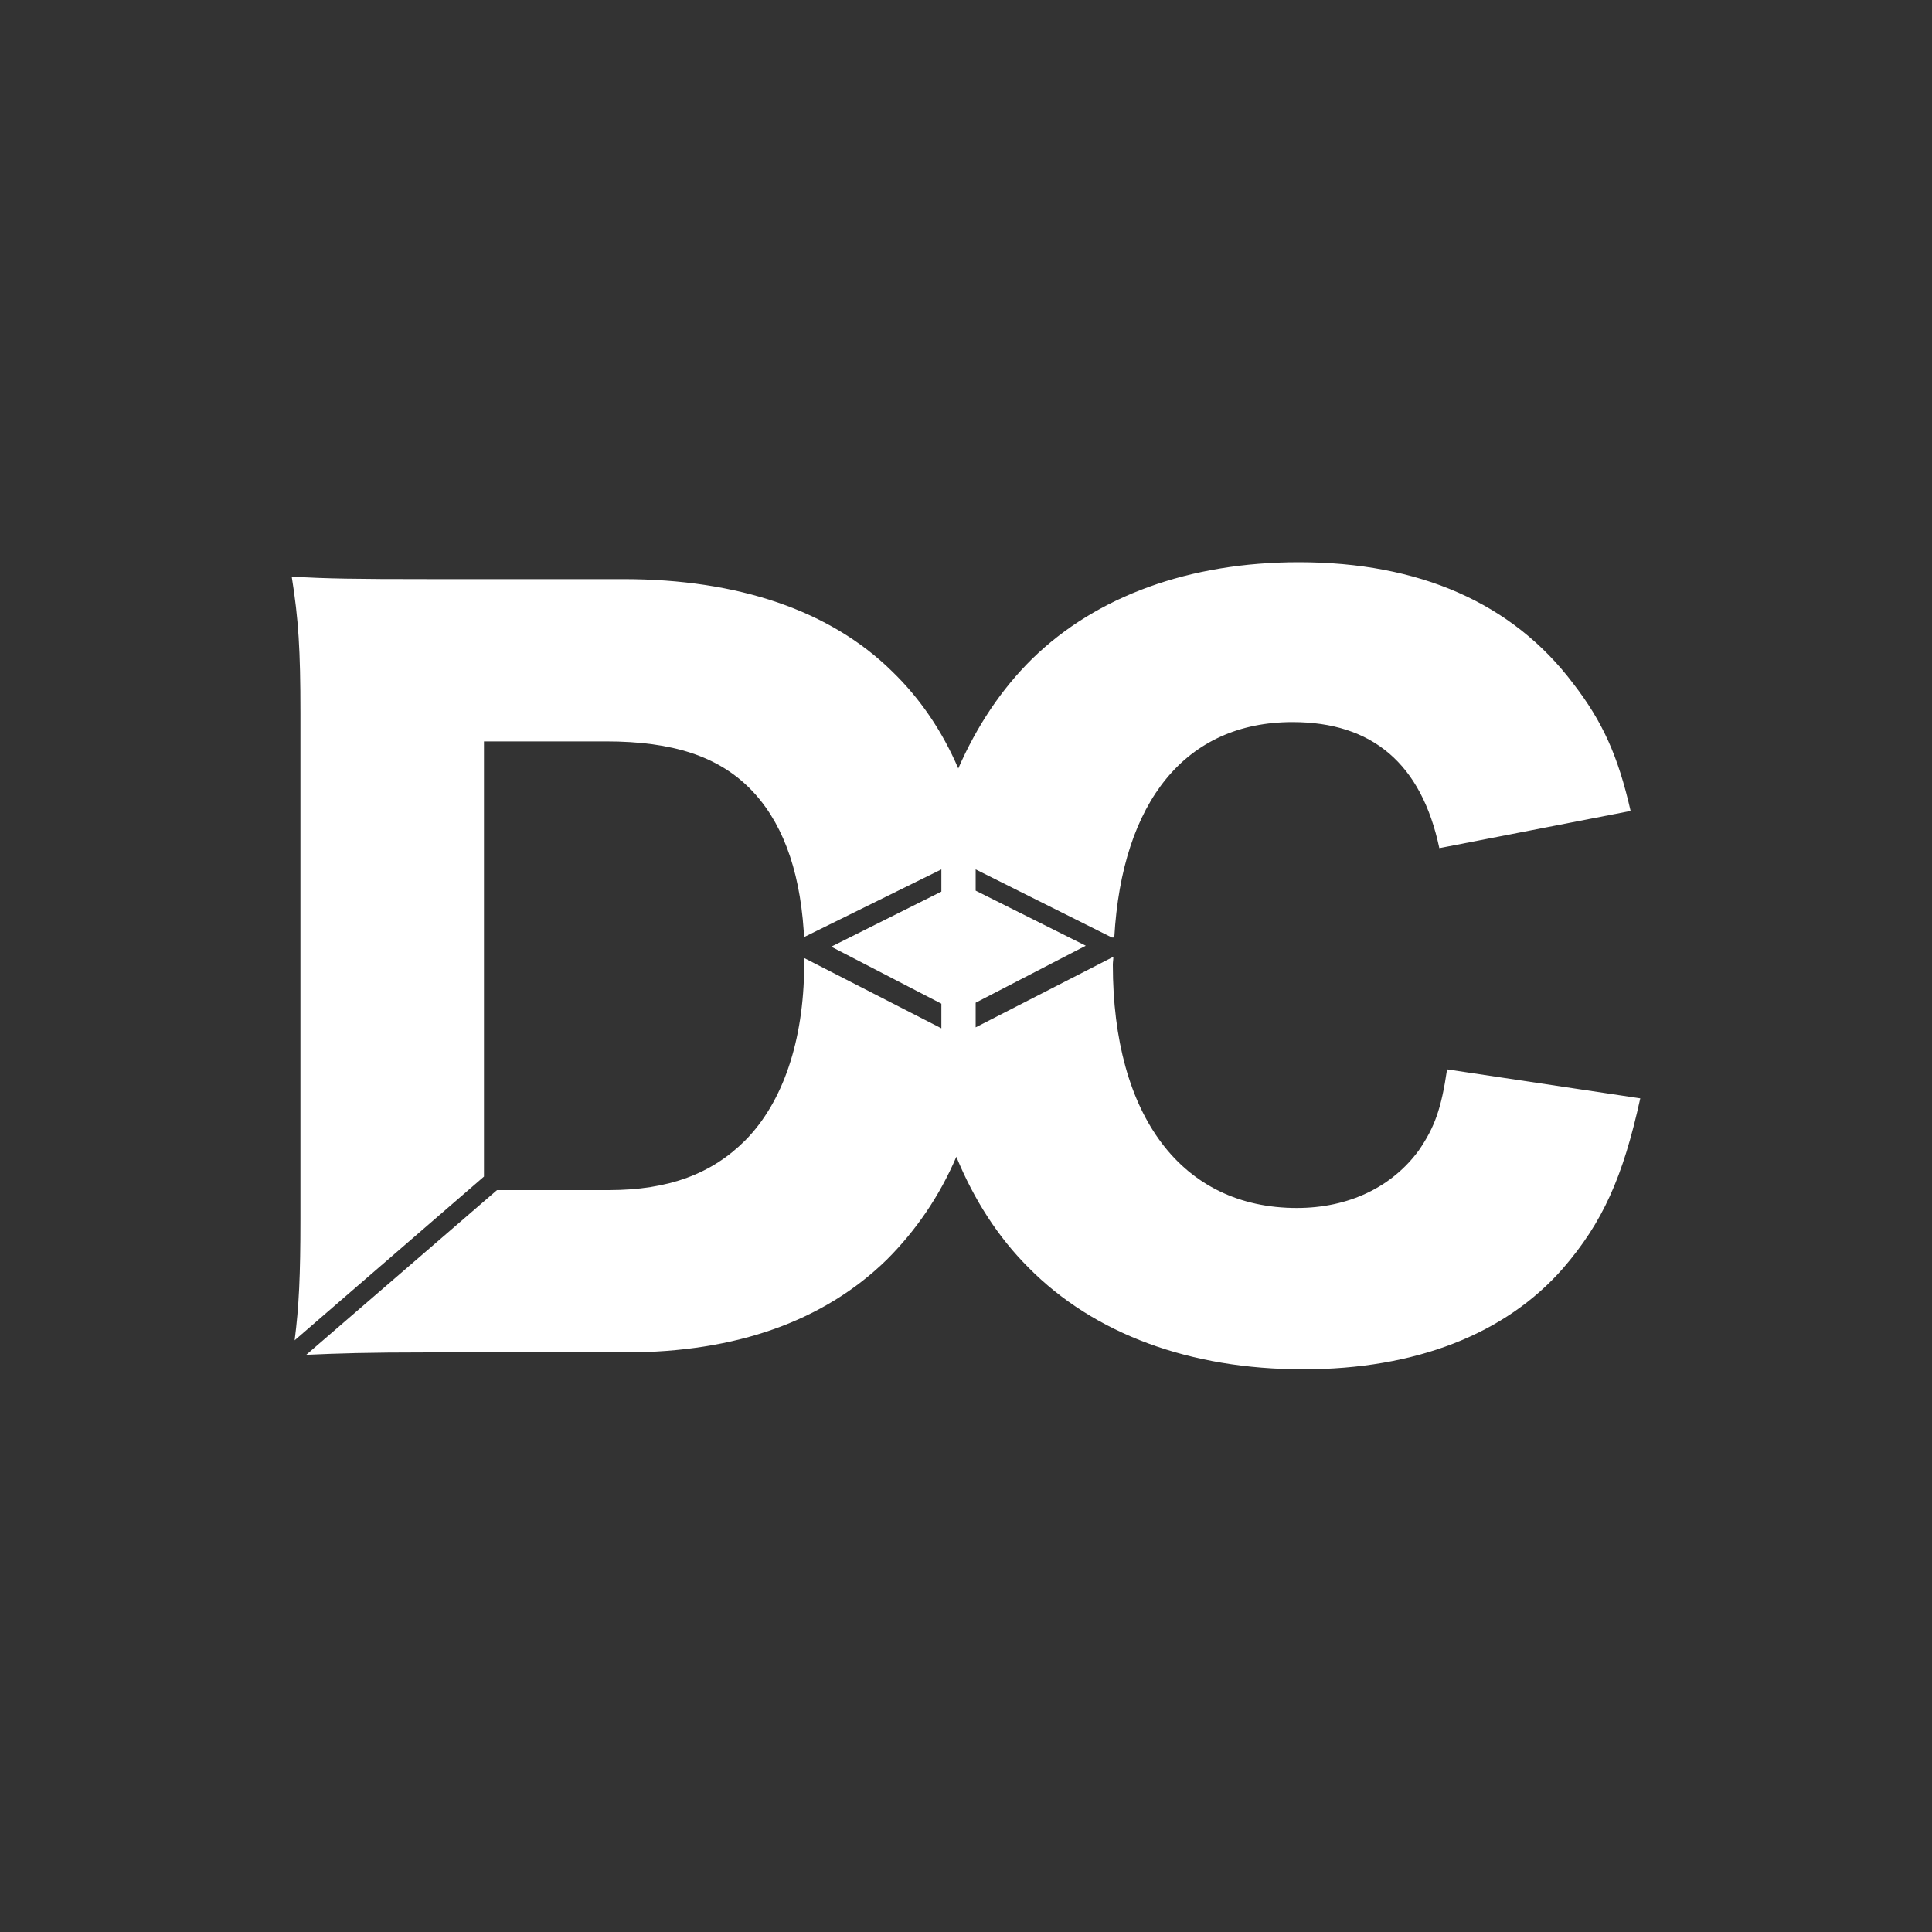<?xml version="1.0" encoding="utf-8"?>
<!-- Generator: Adobe Illustrator 25.4.0, SVG Export Plug-In . SVG Version: 6.00 Build 0)  -->
<svg version="1.1" id="Layer_1" xmlns="http://www.w3.org/2000/svg" xmlns:xlink="http://www.w3.org/1999/xlink" x="0px" y="0px"
	 viewBox="0 0 40 40" style="enable-background:new 0 0 40 40;" xml:space="preserve">
<rect x="0" y="0" width="40" height="40" fill="#333333" stroke="none"/>
<style type="text/css">
	.st0{fill:#FFFFFF;}
</style>
<path class="st0" d="M29.96,22.14c-0.12,0.82-0.26,1.2-0.58,1.67c-0.56,0.77-1.46,1.2-2.53,1.2c-2.38,0-3.81-1.9-3.81-5.04
	c0-0.05,0.01-0.1,0.01-0.15h-0.02l-2.83,1.45v-0.51l2.28-1.18l-2.28-1.14V18l2.82,1.41h0.05c0.16-2.82,1.48-4.46,3.69-4.46
	c1.65,0,2.67,0.86,3.04,2.61l3.96-0.77c-0.26-1.14-0.58-1.85-1.19-2.64c-1.26-1.67-3.19-2.51-5.68-2.51c-2.26,0-4.19,0.7-5.52,2
	c-0.64,0.63-1.15,1.4-1.53,2.27c-0.33-0.77-0.79-1.45-1.37-2.01c-1.28-1.26-3.19-1.91-5.56-1.91H8.89c-1.59,0-2.08-0.01-2.85-0.05
	c0.14,0.88,0.18,1.51,0.18,2.82v10.48c0,1.17-0.03,1.81-0.12,2.51l3.92-3.39v-9.01h2.53c1.38,0,2.31,0.31,2.97,0.97
	c0.65,0.65,1.03,1.63,1.12,2.95c0,0.04,0,0.09,0,0.13h0.01v0L19.49,18v0.46l-2.28,1.14l2.28,1.18v0.51l-2.83-1.45h-0.01
	c0,0.03,0,0.07,0,0.1V20c-0.01,1.55-0.44,2.82-1.22,3.61c-0.69,0.69-1.58,1.03-2.83,1.03h-2.31l-3.95,3.41
	C7.02,28.02,7.59,28,8.89,28h4.06c2.29,0,4.11-0.65,5.41-1.92c0.6-0.6,1.09-1.31,1.44-2.13c0.37,0.9,0.87,1.67,1.49,2.29
	c1.36,1.38,3.35,2.11,5.69,2.11c2.33,0,4.19-0.73,5.38-2.09c0.82-0.95,1.24-1.88,1.6-3.52L29.96,22.14z"/>
</svg>

